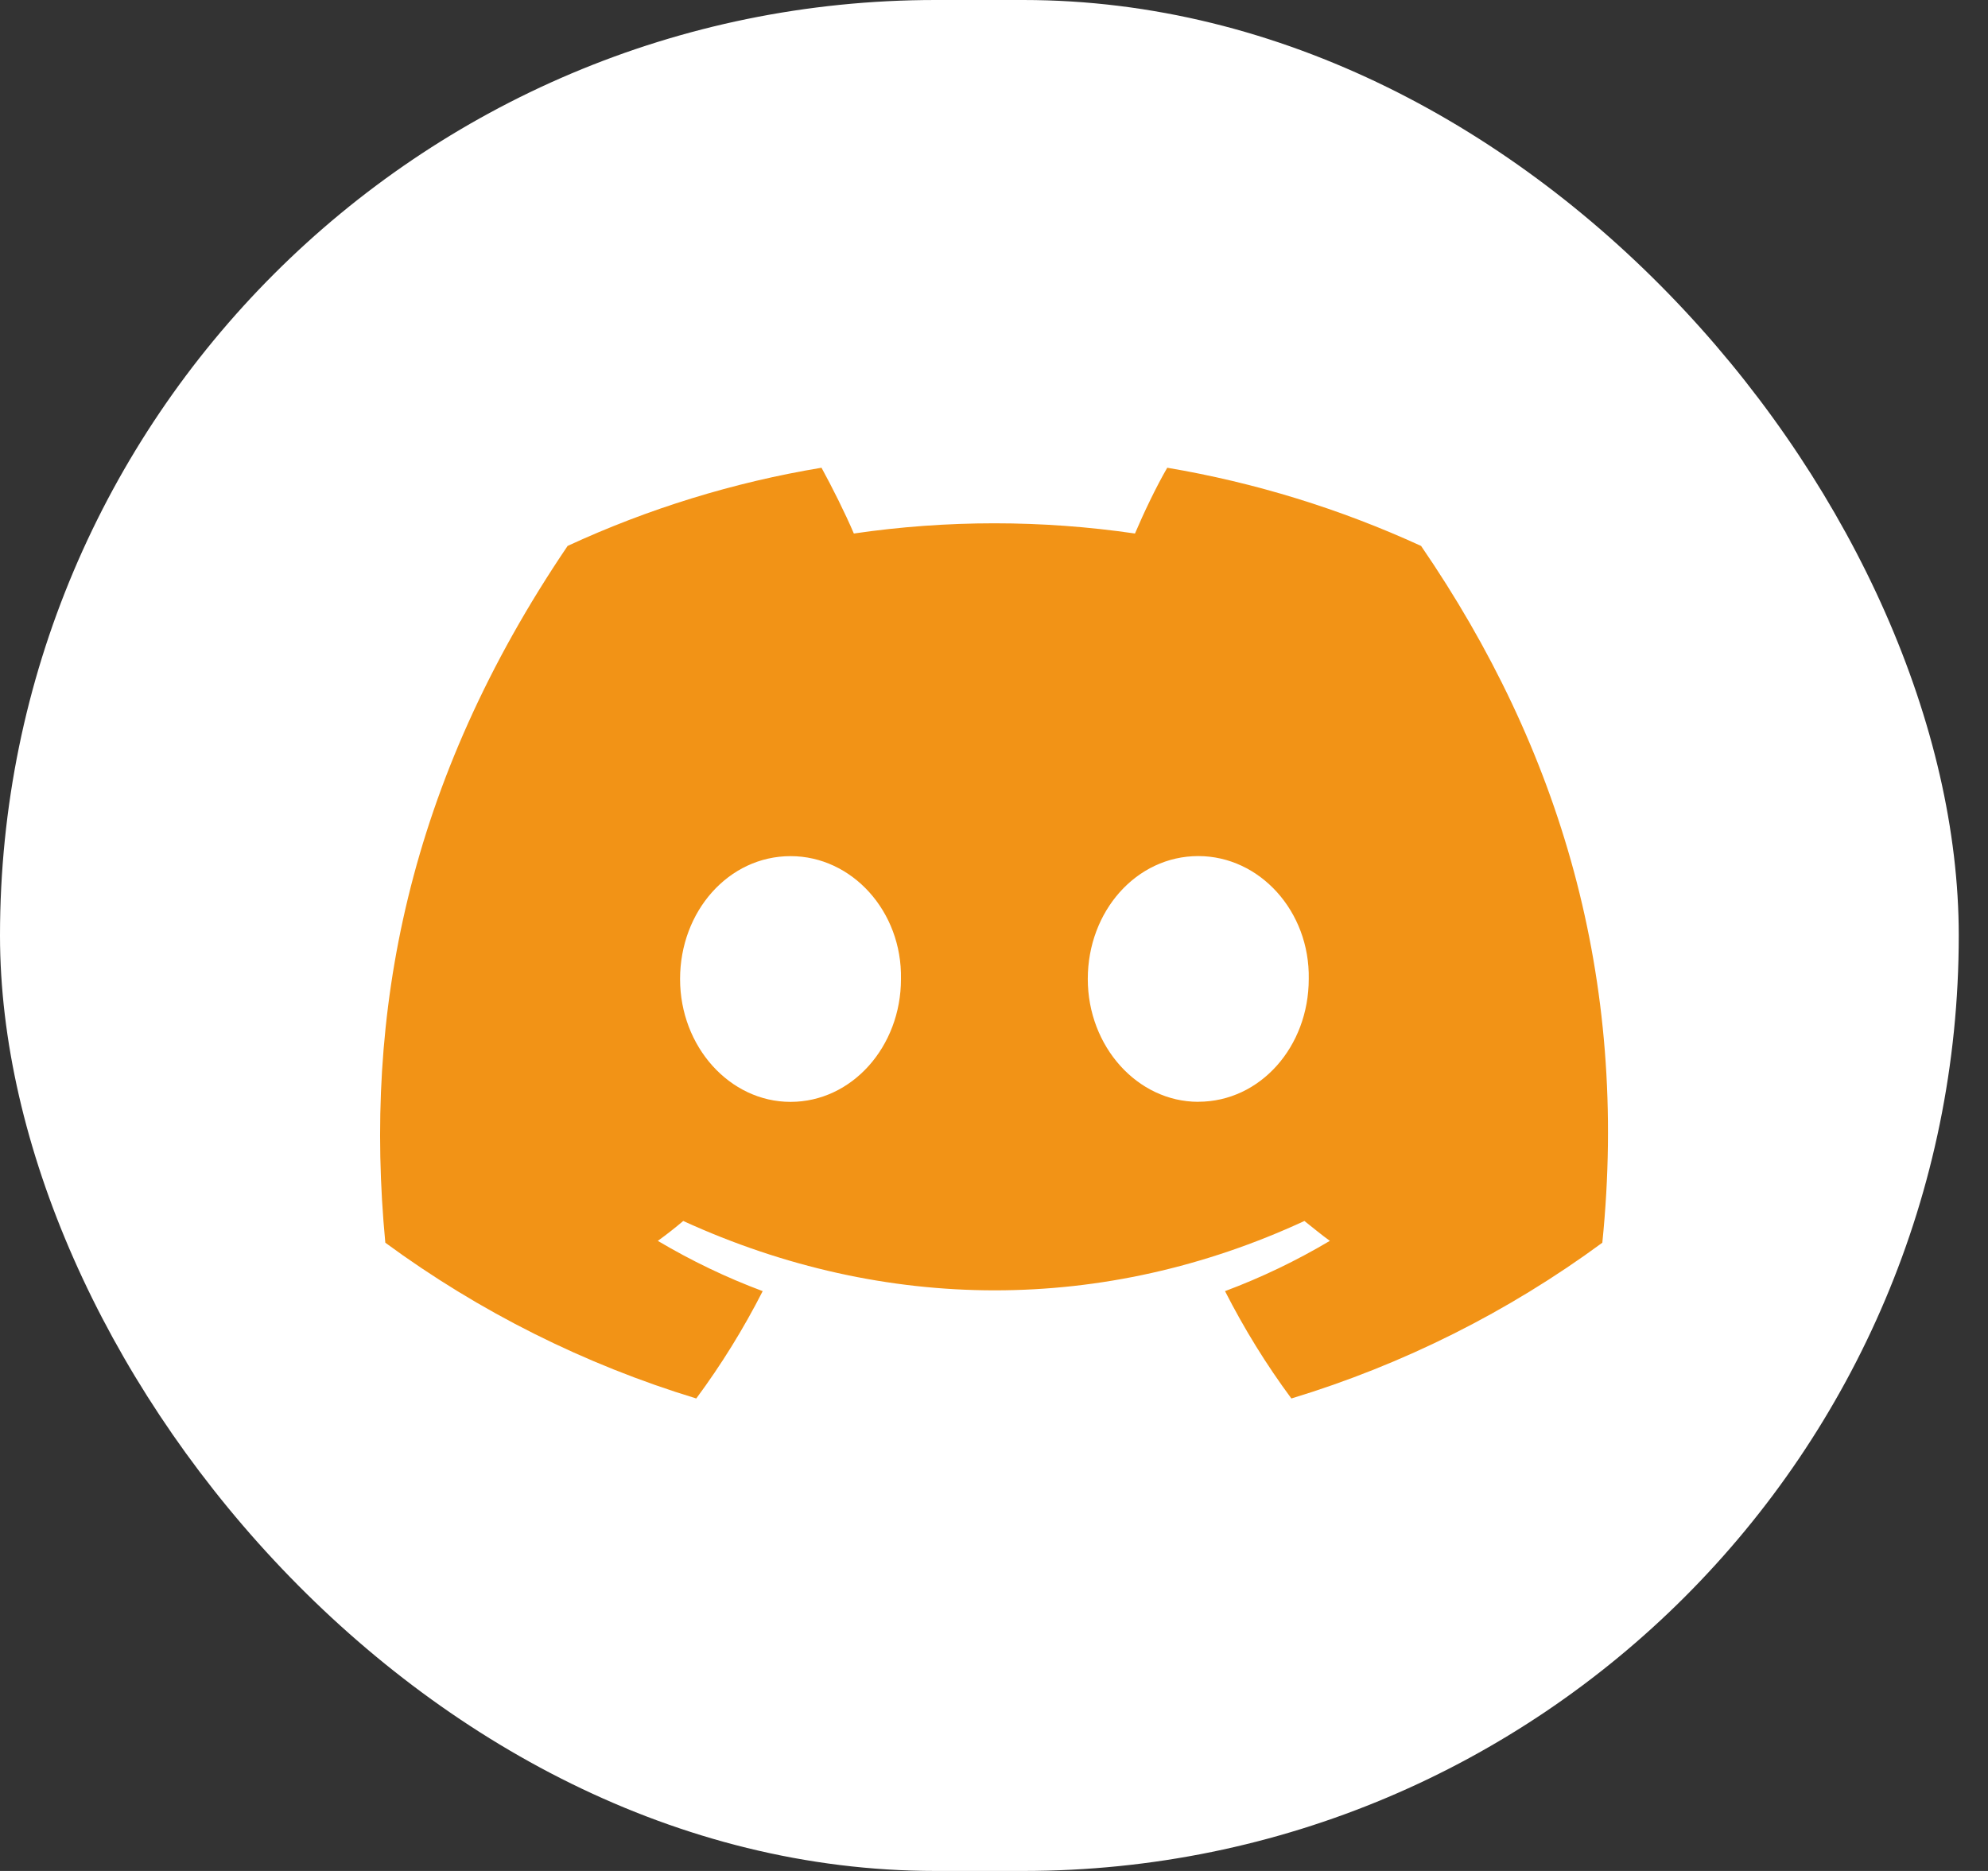 <svg width="34" height="32" viewBox="0 0 34 32" fill="none" xmlns="http://www.w3.org/2000/svg">
<rect x="0" y="0" width="34" height="32" fill="#333333" stroke="none"/>
<rect width="33.5" height="32" rx="16" fill="white"/>
<path d="M24.303 9.337C22.921 8.703 21.462 8.253 19.963 8C19.772 8.329 19.56 8.775 19.411 9.125C17.817 8.892 16.197 8.892 14.603 9.125C14.454 8.775 14.23 8.329 14.05 8C12.549 8.249 11.089 8.699 9.708 9.337C6.961 13.391 6.218 17.35 6.59 21.255C8.2 22.437 9.998 23.337 11.908 23.919C12.337 23.34 12.717 22.725 13.044 22.083C12.417 21.849 11.824 21.563 11.25 21.223C11.399 21.117 11.547 21 11.685 20.883C15.145 22.465 18.892 22.465 22.309 20.883C22.458 21 22.596 21.117 22.744 21.223C22.171 21.563 21.577 21.849 20.951 22.083C21.278 22.725 21.657 23.34 22.086 23.919C23.997 23.339 25.795 22.438 27.404 21.255C27.861 16.735 26.682 12.807 24.304 9.337M13.52 18.846C12.48 18.846 11.631 17.901 11.631 16.745C11.631 15.589 12.459 14.643 13.521 14.643C14.571 14.643 15.431 15.588 15.409 16.745C15.409 17.901 14.571 18.846 13.52 18.846ZM20.494 18.845C19.454 18.845 18.604 17.9 18.604 16.744C18.604 15.588 19.432 14.642 20.494 14.642C21.544 14.642 22.404 15.587 22.383 16.744C22.383 17.9 21.555 18.844 20.493 18.844" fill="#F29316"/>
</svg>
